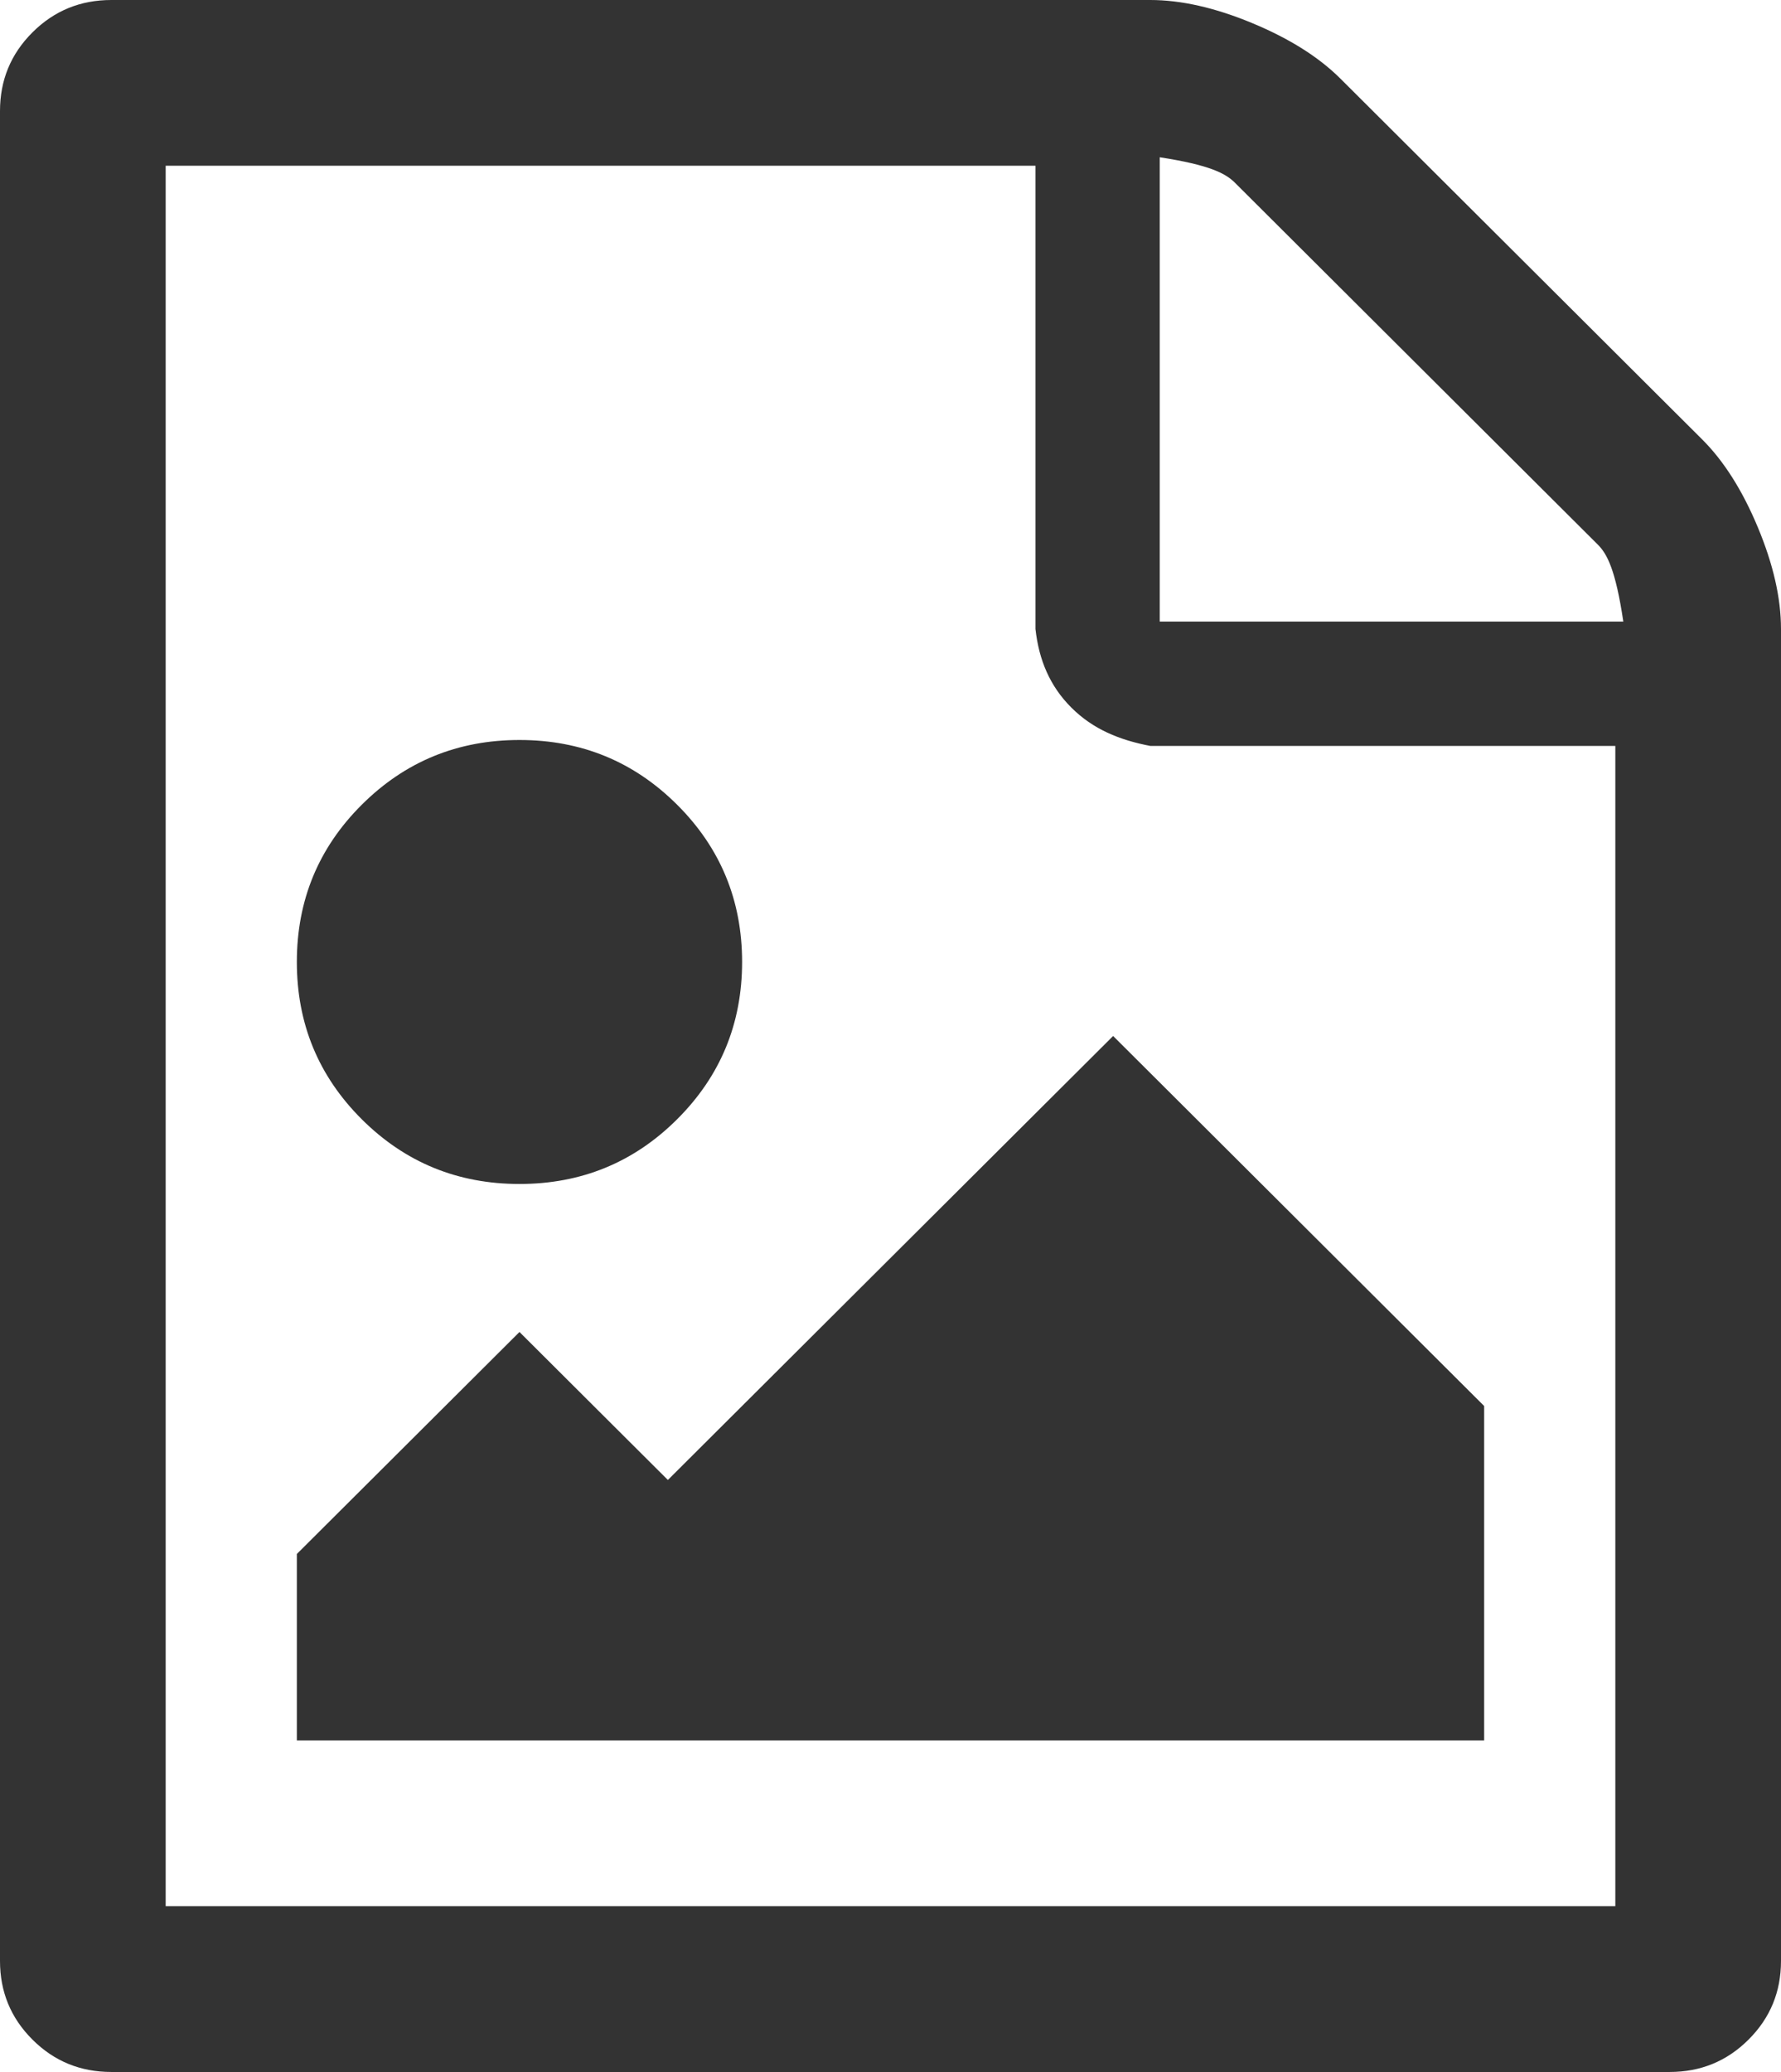 ﻿<?xml version="1.0" encoding="utf-8"?>
<svg version="1.1" xmlns:xlink="http://www.w3.org/1999/xlink" width="43px" height="50px" xmlns="http://www.w3.org/2000/svg">
  <g transform="matrix(1 0 0 1 -388 -357 )">
    <path d="M 32.362 1.897  L 41.096 10.603  C 41.619 11.124  42.067 11.83  42.44 12.723  C 42.813 13.616  43 14.435  43 15.179  L 43 47.321  C 43 48.065  42.739 48.698  42.216 49.219  C 41.694 49.74  41.059 50  40.312 50  L 2.688 50  C 1.941 50  1.306 49.74  0.784 49.219  C 0.261 48.698  0 48.065  0 47.321  L 0 2.679  C 0 1.935  0.261 1.302  0.784 0.781  C 1.306 0.26  1.941 0  2.688 0  L 27.771 0  C 28.517 0  29.339 0.186  30.234 0.558  C 31.13 0.93  31.839 1.376  32.362 1.897  Z M 29.814 4.408  C 29.59 4.185  29.208 3.981  28 3.795  L 28 15  L 39.193 15  C 39.006 13.746  38.801 13.365  38.577 13.142  L 29.814 4.408  Z M 4 46  L 39 46  L 39 18  L 27.771 18  C 27.024 17.857  26.39 17.597  25.867 17.076  C 25.345 16.555  25.083 15.923  25 15.179  L 25 4  L 4 4  L 4 46  Z M 26.875 25  L 35.833 33.929  L 35.833 42  L 7.167 42  L 7.167 37.5  L 12.542 32.143  L 16.125 35.714  L 26.875 25  Z M 16.349 27.009  C 15.304 28.051  14.035 28.571  12.542 28.571  C 11.049 28.571  9.78 28.051  8.734 27.009  C 7.689 25.967  7.167 24.702  7.167 23.214  C 7.167 21.726  7.689 20.461  8.734 19.42  C 9.78 18.378  11.049 17.857  12.542 17.857  C 14.035 17.857  15.304 18.378  16.349 19.42  C 17.394 20.461  17.917 21.726  17.917 23.214  C 17.917 24.702  17.394 25.967  16.349 27.009  Z " fill-rule="nonzero" fill="#333333" stroke="none" transform="matrix(1 0 0 1 388 357 )" />
  </g>
</svg>